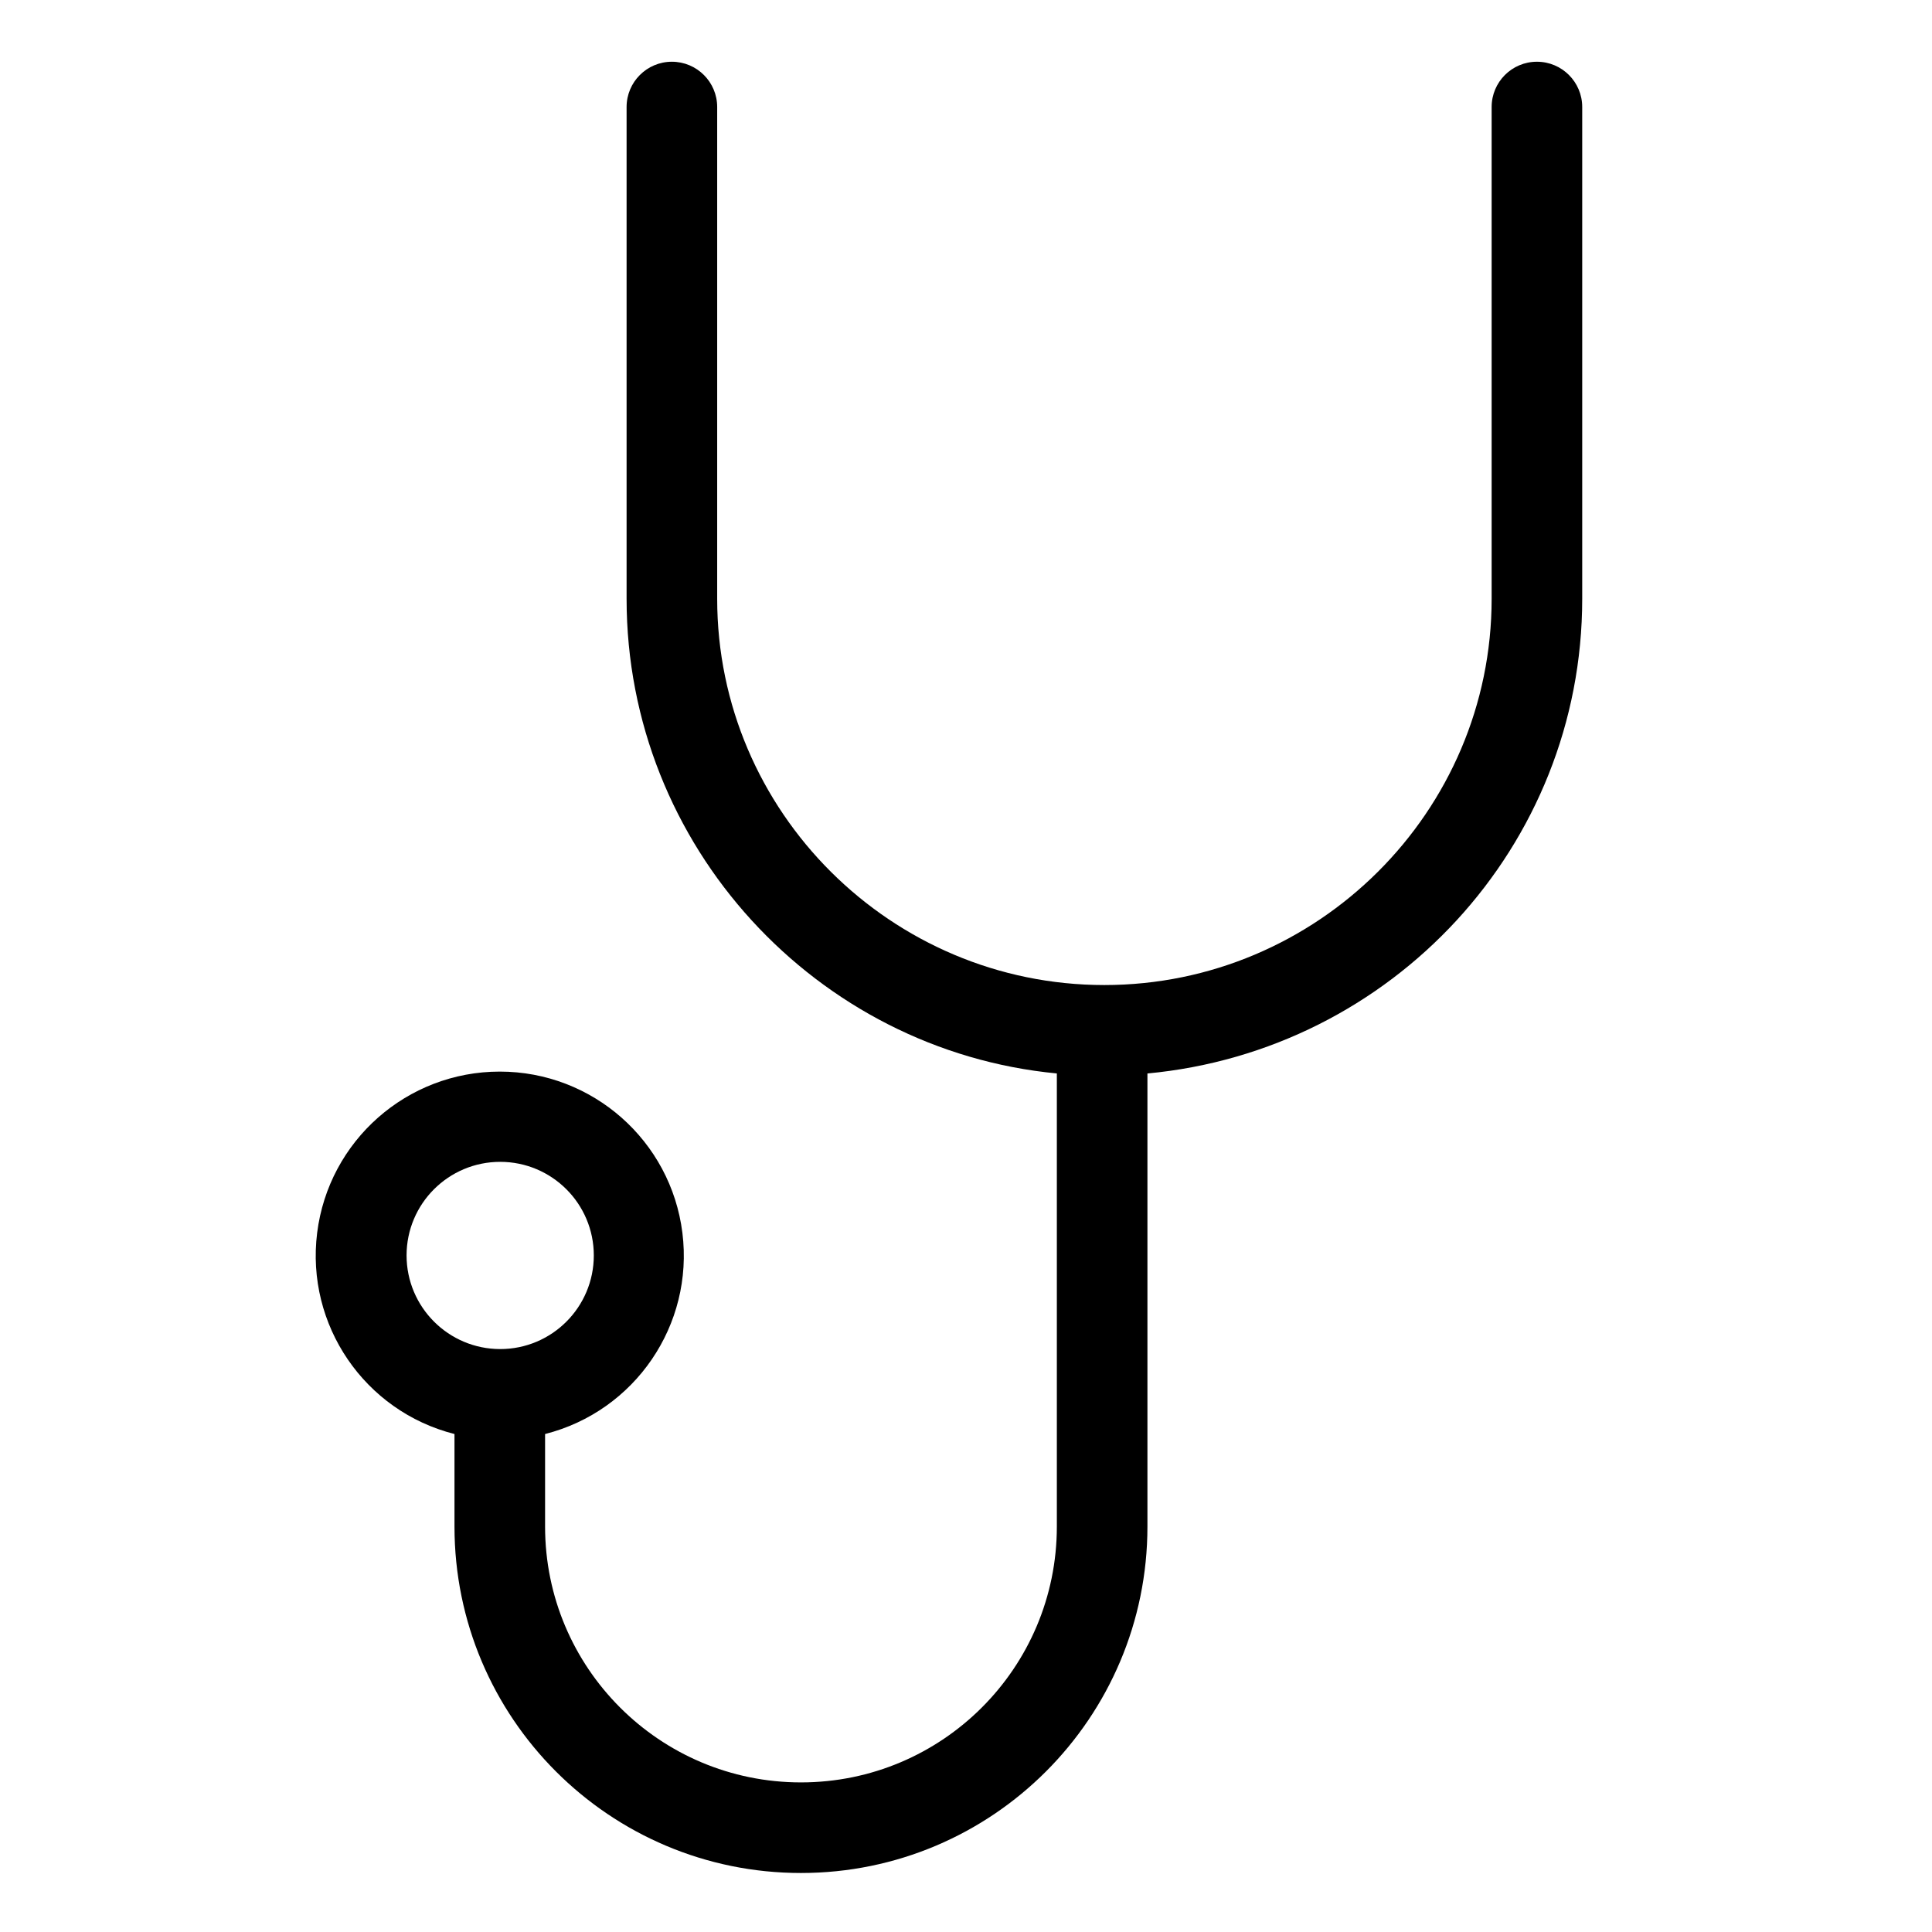 <svg height="532pt" viewBox="-92 -17 532 532.002" width="532pt" xmlns="http://www.w3.org/2000/svg"><path d="m331.211 0c-6.887 0-12.469 5.582-12.469 12.473v135.414c0 58.648-47.965 106.359-106.648 106.359-58.648 0-106.609-47.711-106.609-106.359v-135.414c0-6.891-5.59-12.473-12.473-12.473-6.887 0-12.473 5.582-12.473 12.473v135.414c0 68.191 52.379 124.395 118.477 130.703v124.758c0 38.914-31.547 70.461-70.461 70.461-38.918 0-70.461-31.547-70.461-70.461v-25.469c24.77-6.289 40.984-30.043 37.812-55.406-3.168-25.359-24.73-44.395-50.285-44.395-25.562 0-47.117 19.035-50.289 44.395-3.172 25.363 13.043 49.117 37.816 55.406v25.469c0 52.688 42.715 95.406 95.406 95.406 52.691 0 95.406-42.719 95.406-95.406v-124.75c67.344-6.297 119.723-62.508 119.723-130.711v-135.414c0-6.891-5.586-12.473-12.473-12.473zm-311.258 328.703c0-14.234 11.547-25.773 25.781-25.773 14.238 0 25.777 11.539 25.777 25.773 0 14.242-11.539 25.781-25.777 25.781-14.23-.012-25.762-11.543-25.781-25.781zm0 0"/></svg>